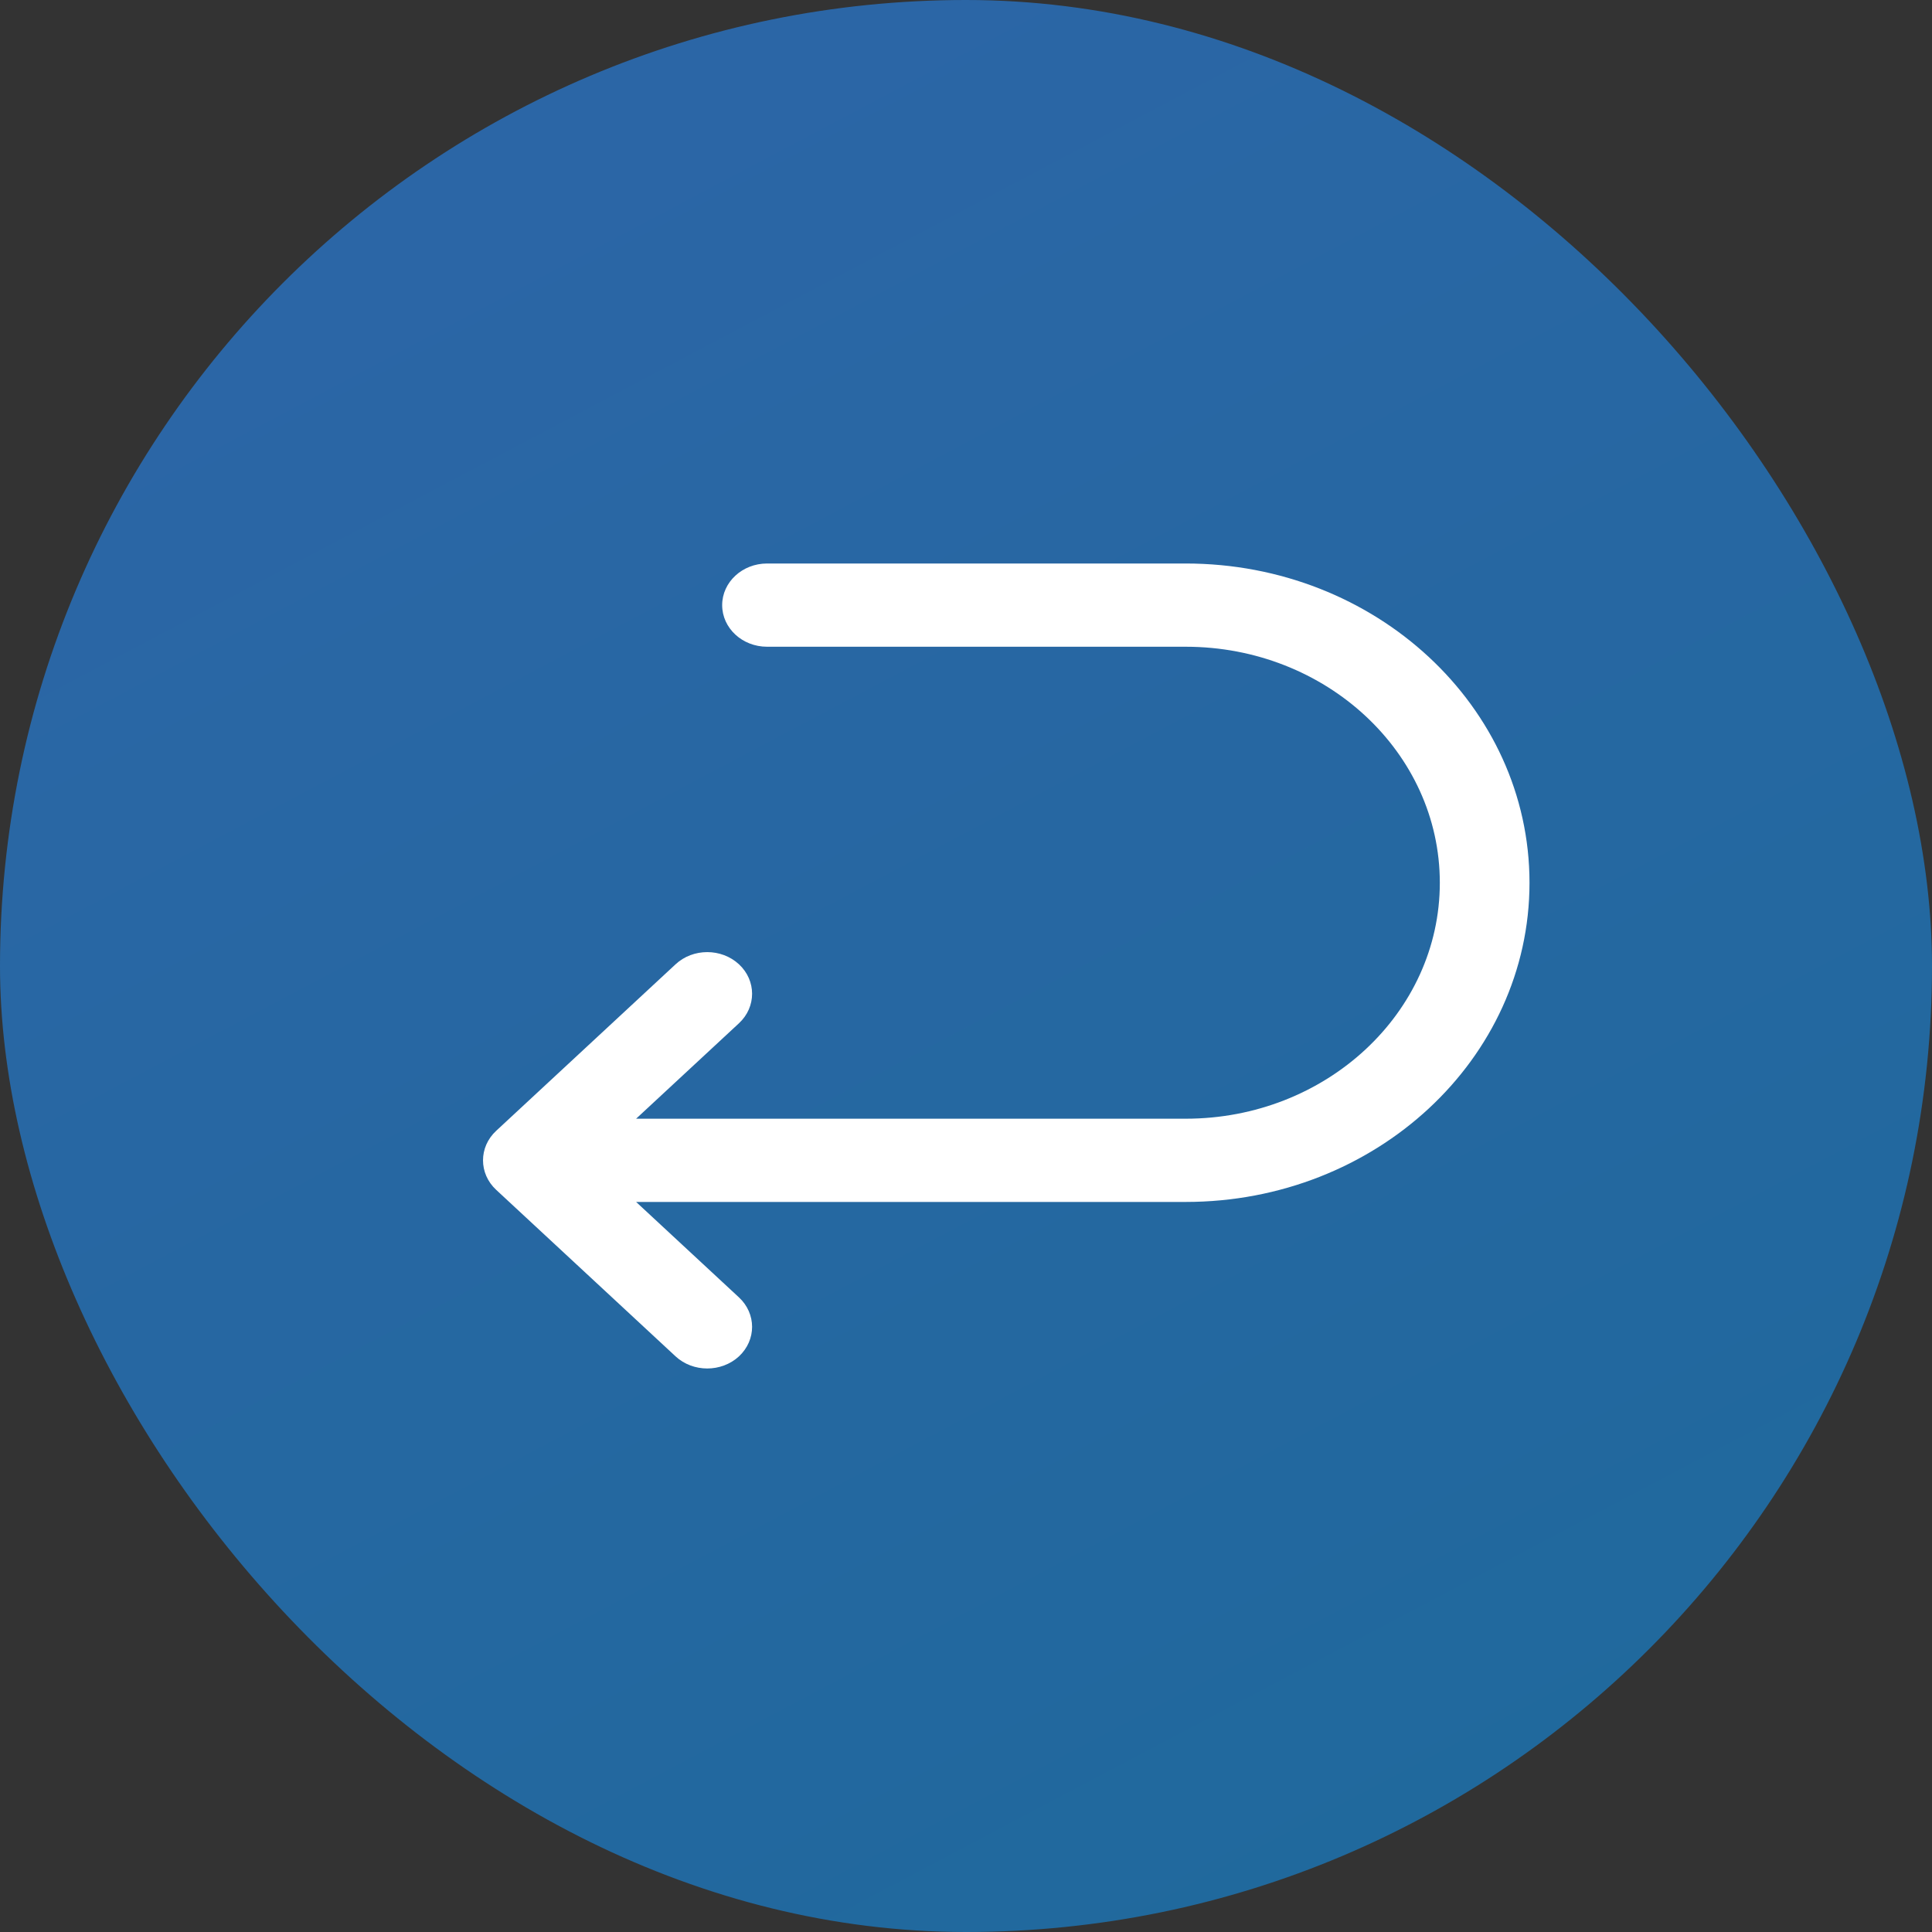<svg width="24" height="24" viewBox="0 0 24 24" fill="none" xmlns="http://www.w3.org/2000/svg">
<rect x="0" y="0" width="24" height="24" fill="#333333" stroke="none"/>
<rect width="24" height="24" rx="12" fill="url(#paint0_linear_1387_24561)"/>
<path fill-rule="evenodd" clip-rule="evenodd" d="M9.18 16.849C9.397 16.646 9.397 16.319 9.18 16.117L7.902 14.931H14.729C17.088 14.931 19 13.156 19 10.966C19 8.775 17.088 7 14.729 7H9.529C9.221 7 8.971 7.232 8.971 7.517C8.971 7.803 9.221 8.034 9.529 8.034H14.729C16.472 8.034 17.886 9.347 17.886 10.966C17.886 12.584 16.472 13.897 14.729 13.897H7.902L9.18 12.711C9.397 12.509 9.397 12.181 9.18 11.979C8.962 11.777 8.609 11.777 8.392 11.979L6.163 14.048C5.946 14.25 5.946 14.578 6.163 14.78L8.392 16.849C8.609 17.05 8.962 17.05 9.18 16.849Z" fill="white"/>
<defs>
<linearGradient id="paint0_linear_1387_24561" x1="23.25" y1="32.244" x2="2.25" y2="-7.506" gradientUnits="userSpaceOnUse">
<stop stop-color="#1B6A99"/>
<stop offset="1" stop-color="#3065AA"/>
</linearGradient>
</defs>
</svg>
